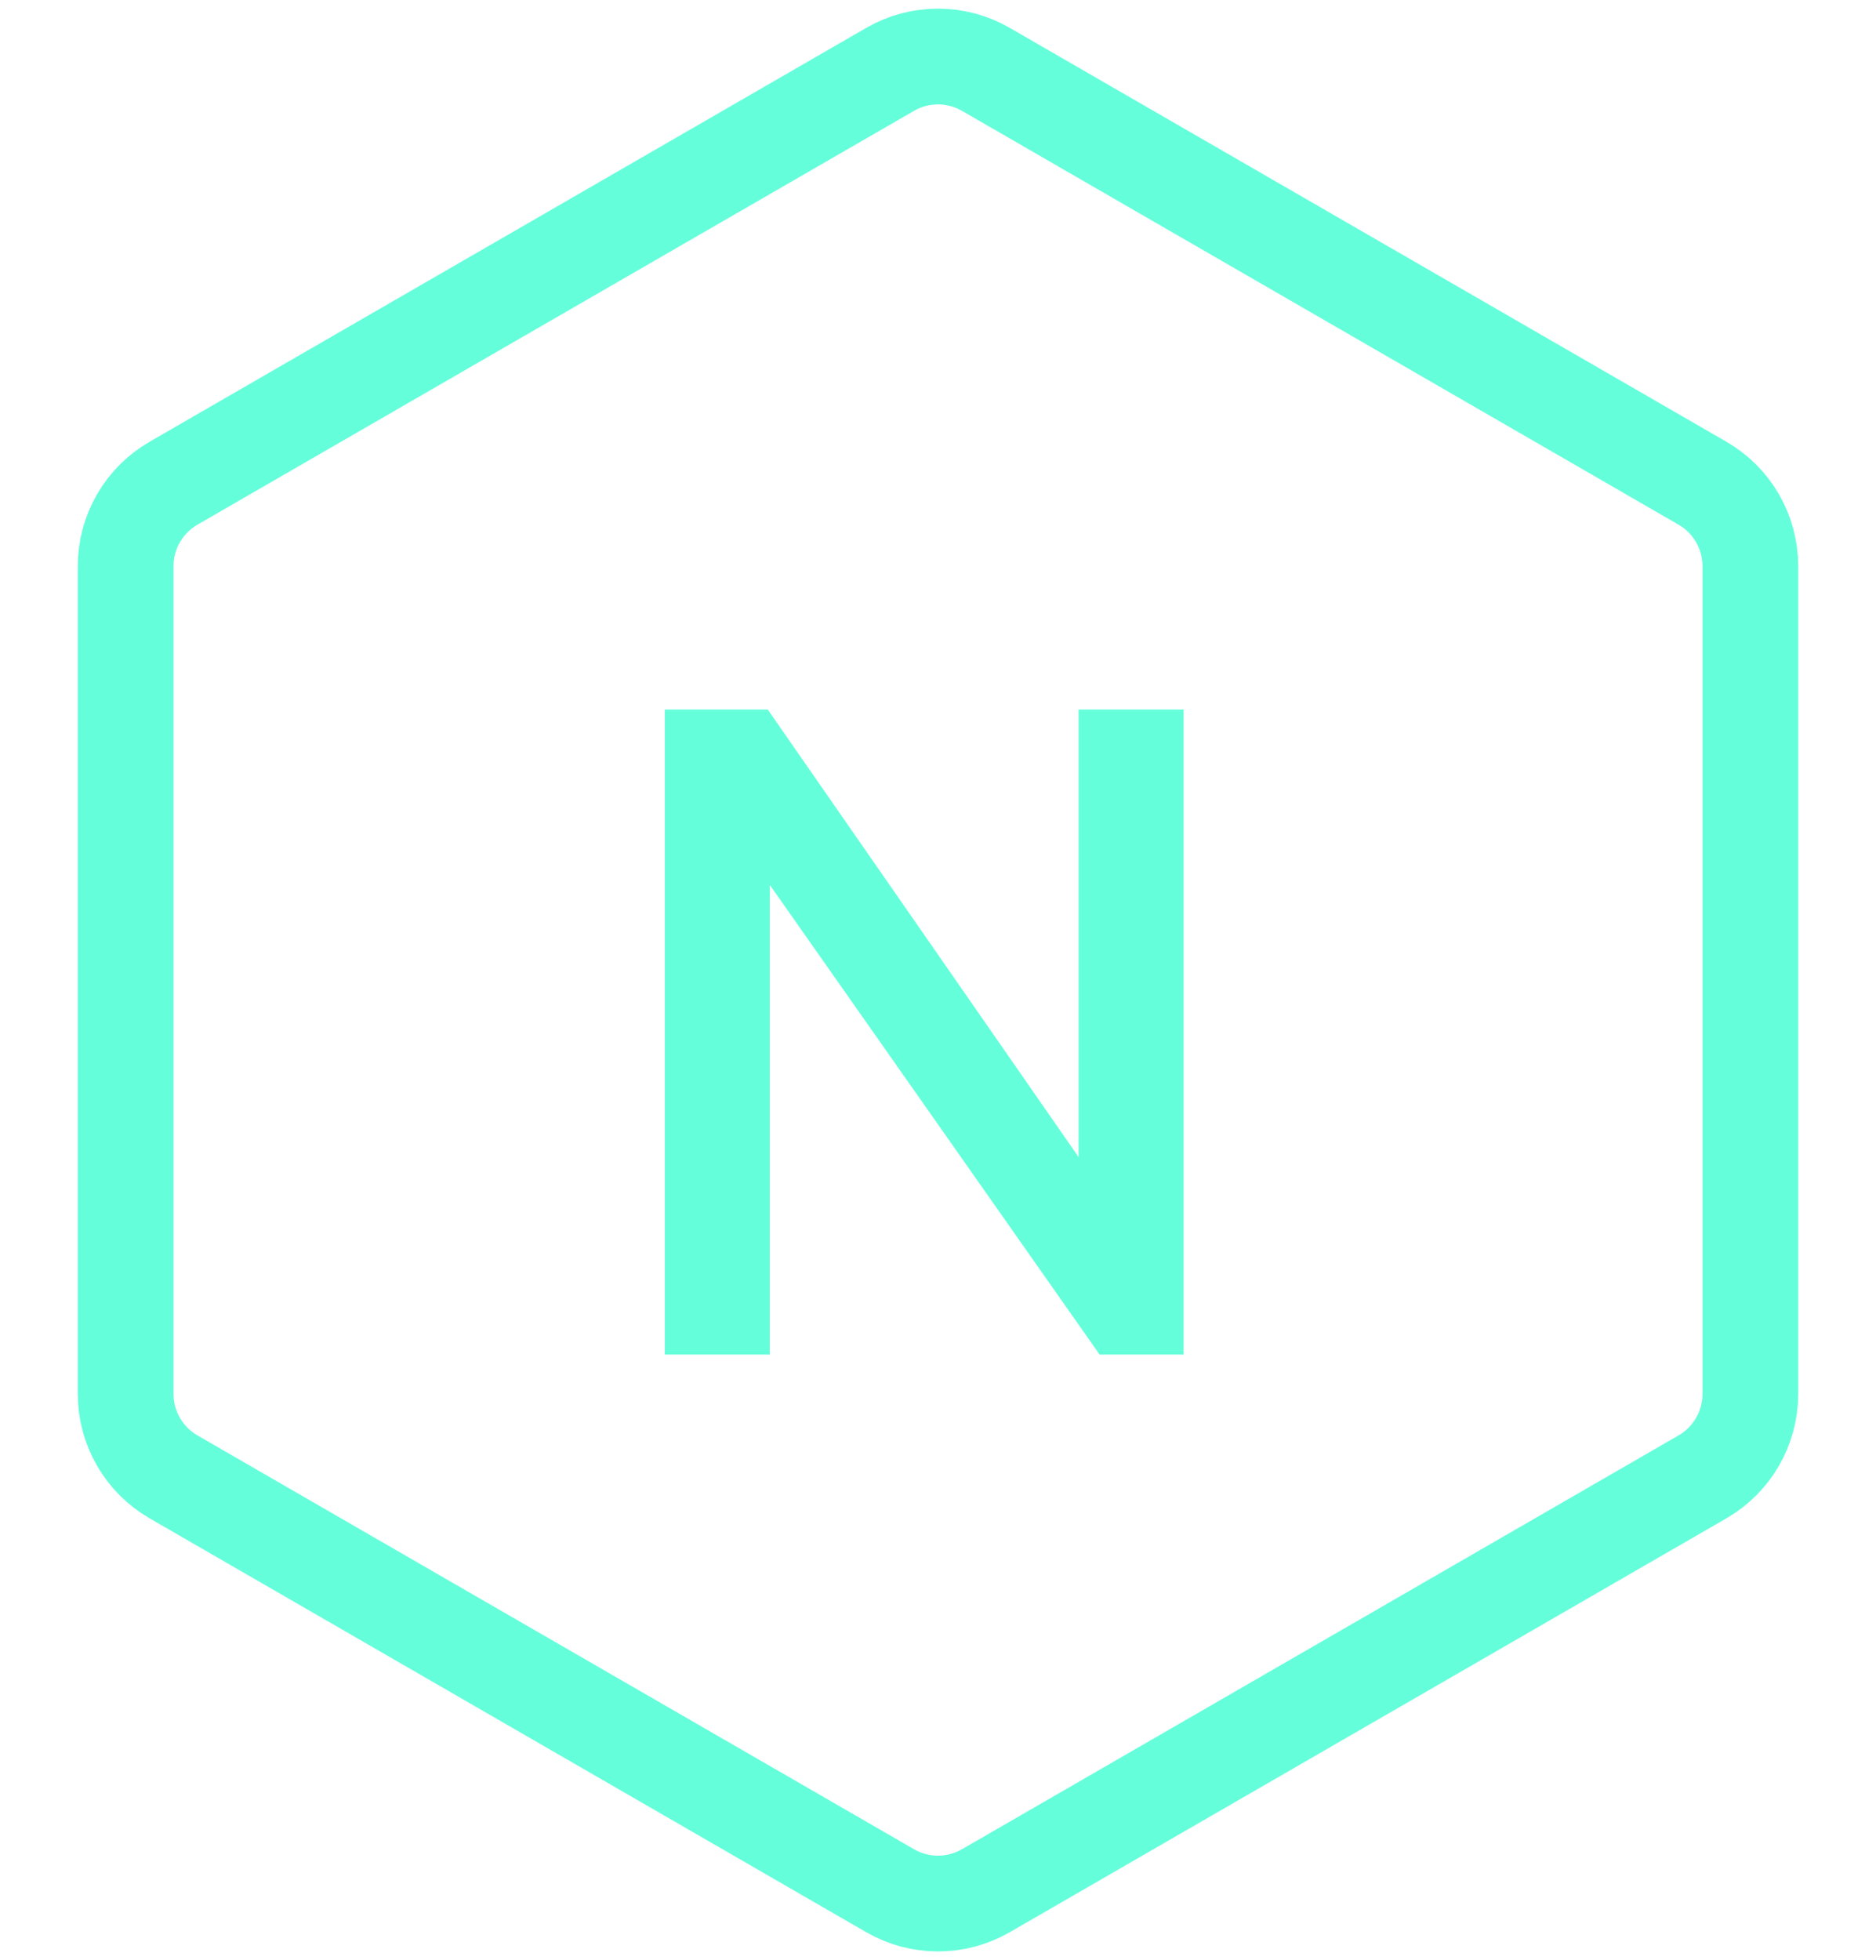 <svg width="45" height="47" viewBox="0 0 45 47" fill="none" xmlns="http://www.w3.org/2000/svg">
<path d="M28.391 17.013H25.872V27.744L18.416 17.013H15.947V32.48H18.466V21.22L26.376 32.48H28.391V17.013Z" fill="#64FFDA"/>
<path d="M21.352 1.663C22.062 1.253 22.938 1.253 23.648 1.663L40.838 11.587C41.548 11.997 41.986 12.755 41.986 13.575V33.425C41.986 34.245 41.548 35.003 40.838 35.413L23.648 45.337C22.938 45.747 22.062 45.747 21.352 45.337L4.162 35.413C3.452 35.003 3.014 34.245 3.014 33.425V13.575C3.014 12.755 3.452 11.997 4.162 11.587L21.352 1.663Z" stroke="#64FFDA" stroke-width="2.296"/>
</svg>
